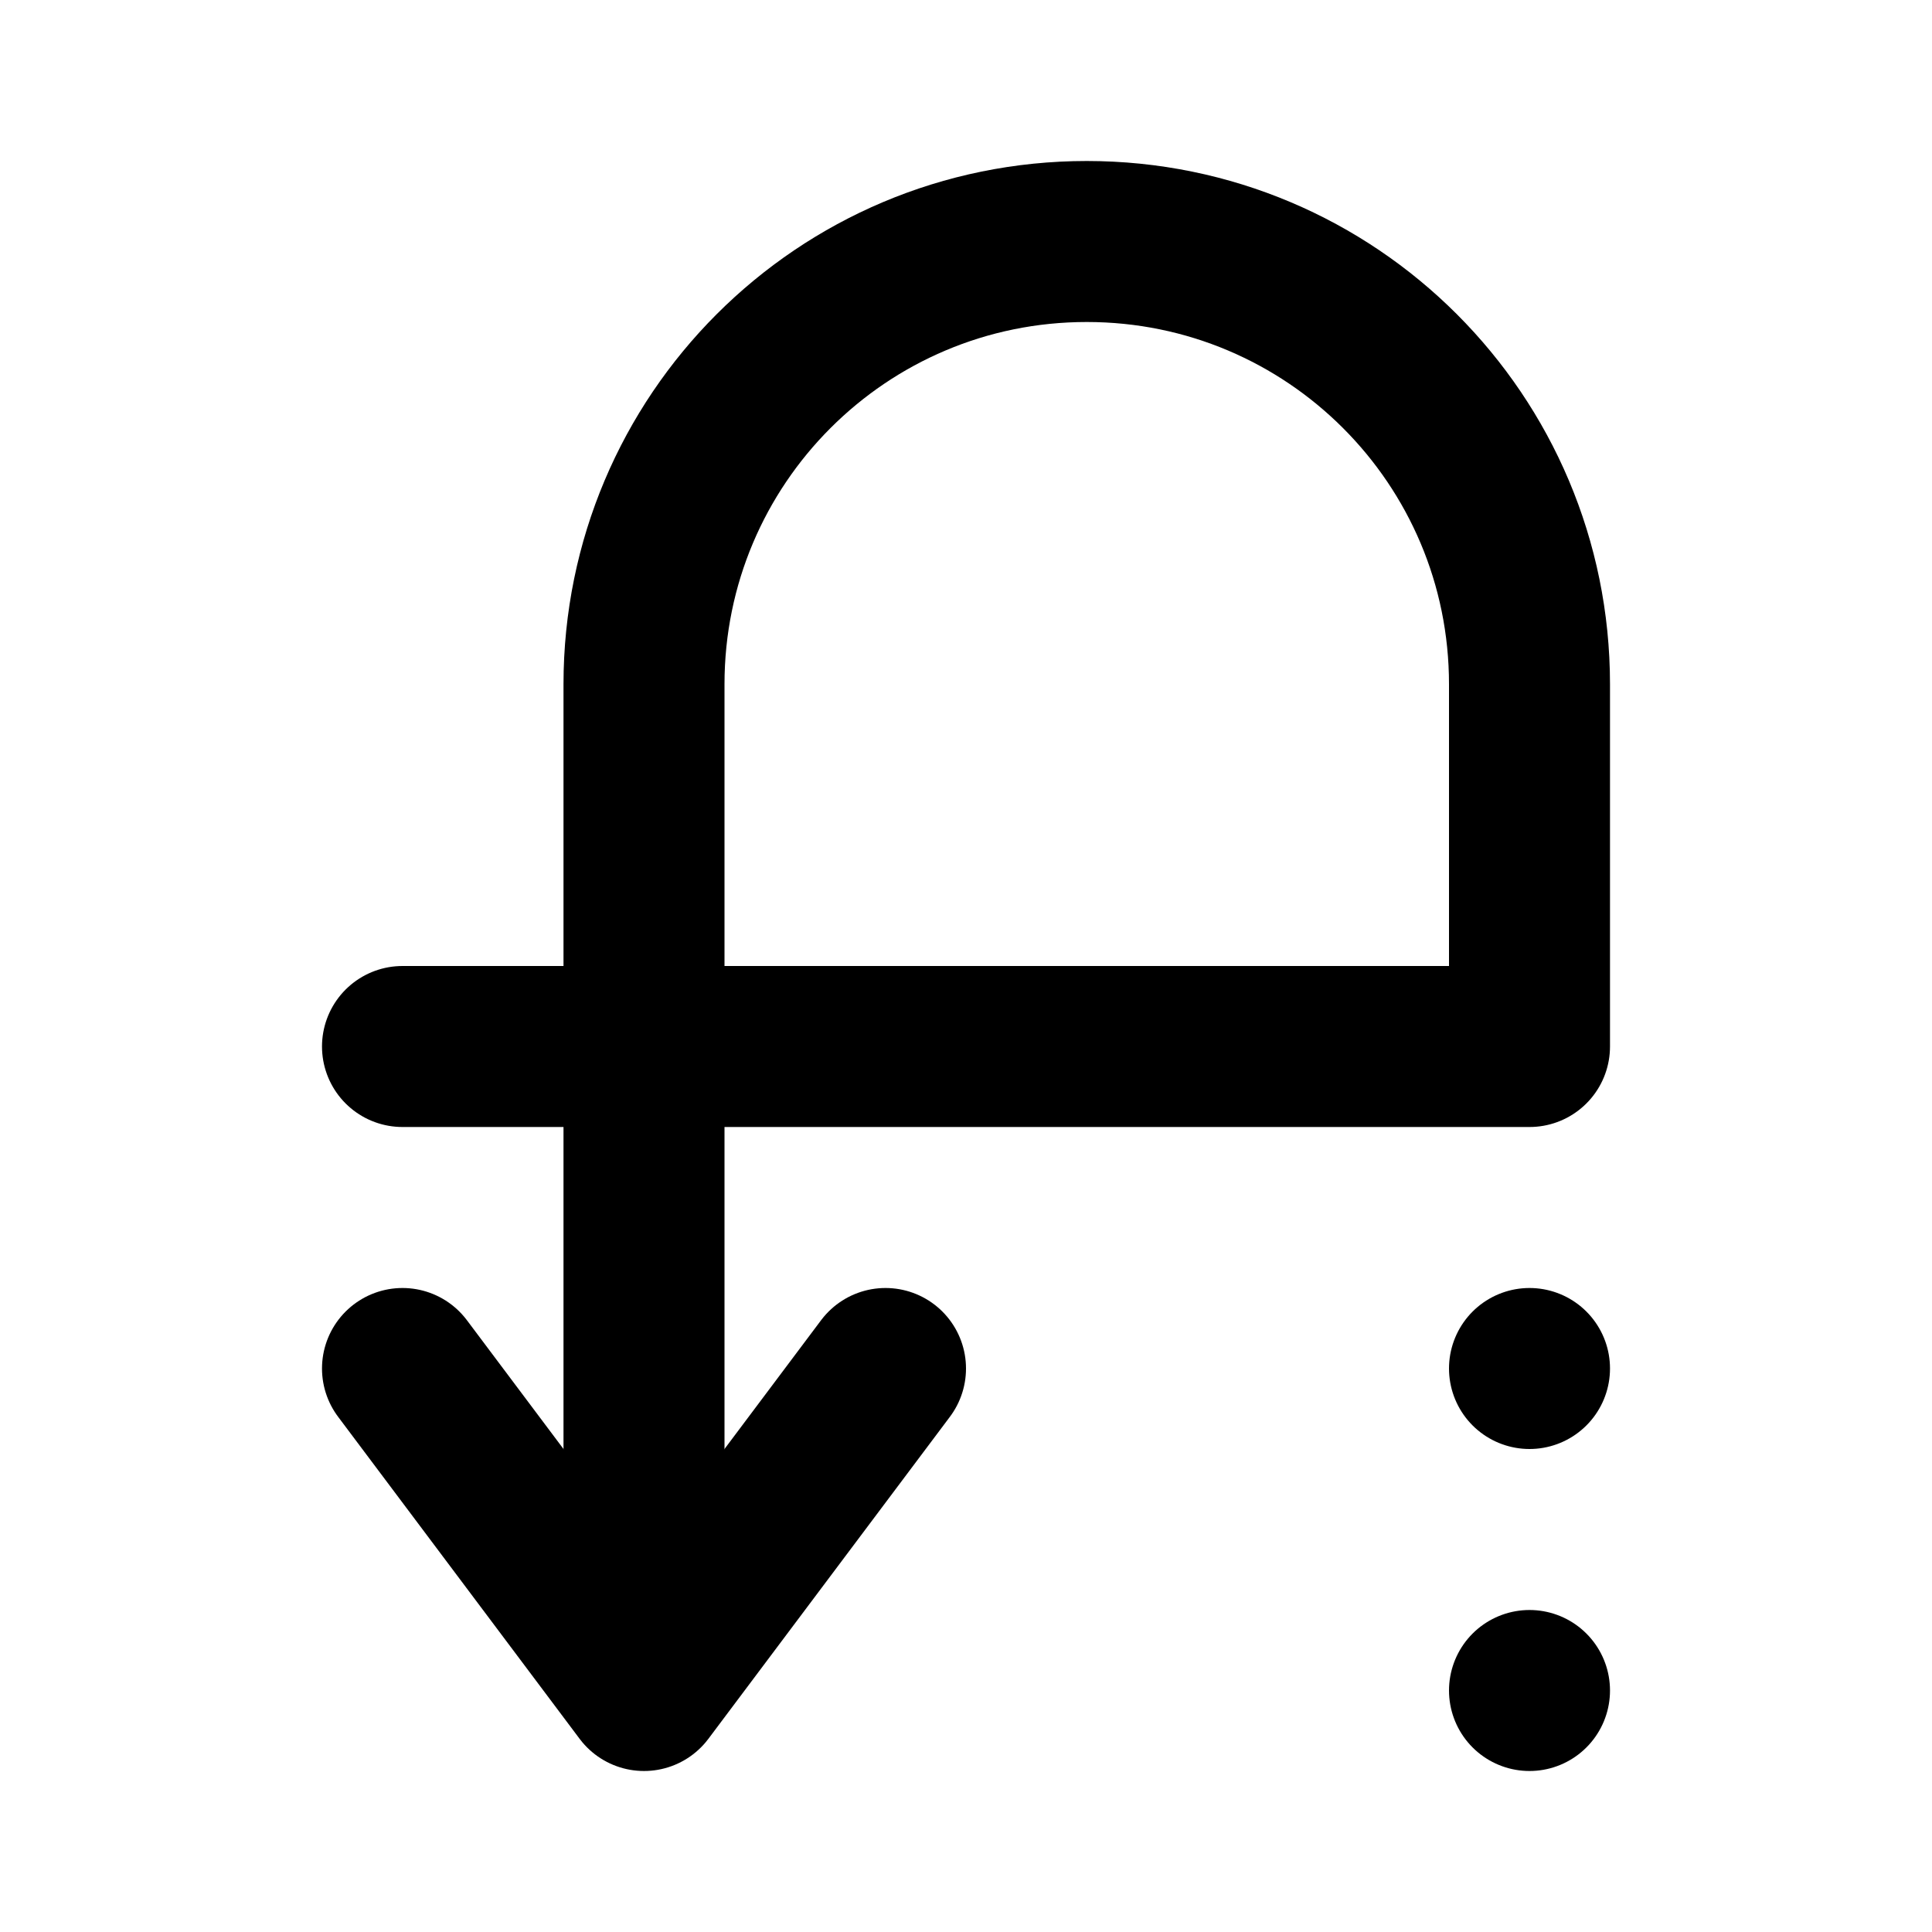 <svg xmlns="http://www.w3.org/2000/svg" viewBox="0 0 24 24" stroke="currentColor" stroke-linecap="round" stroke-linejoin="round" stroke-width="2" fill="none"><path d="M8 20V8.5C8 5.46 10.46 3 13.5 3h0C16.54 3 19 5.46 19 8.5V13H5"/><path d="M11 17l-3 4-3-4"/><path d="M19 17h0m0 4h0" stroke-miterlimit="10"/></svg>